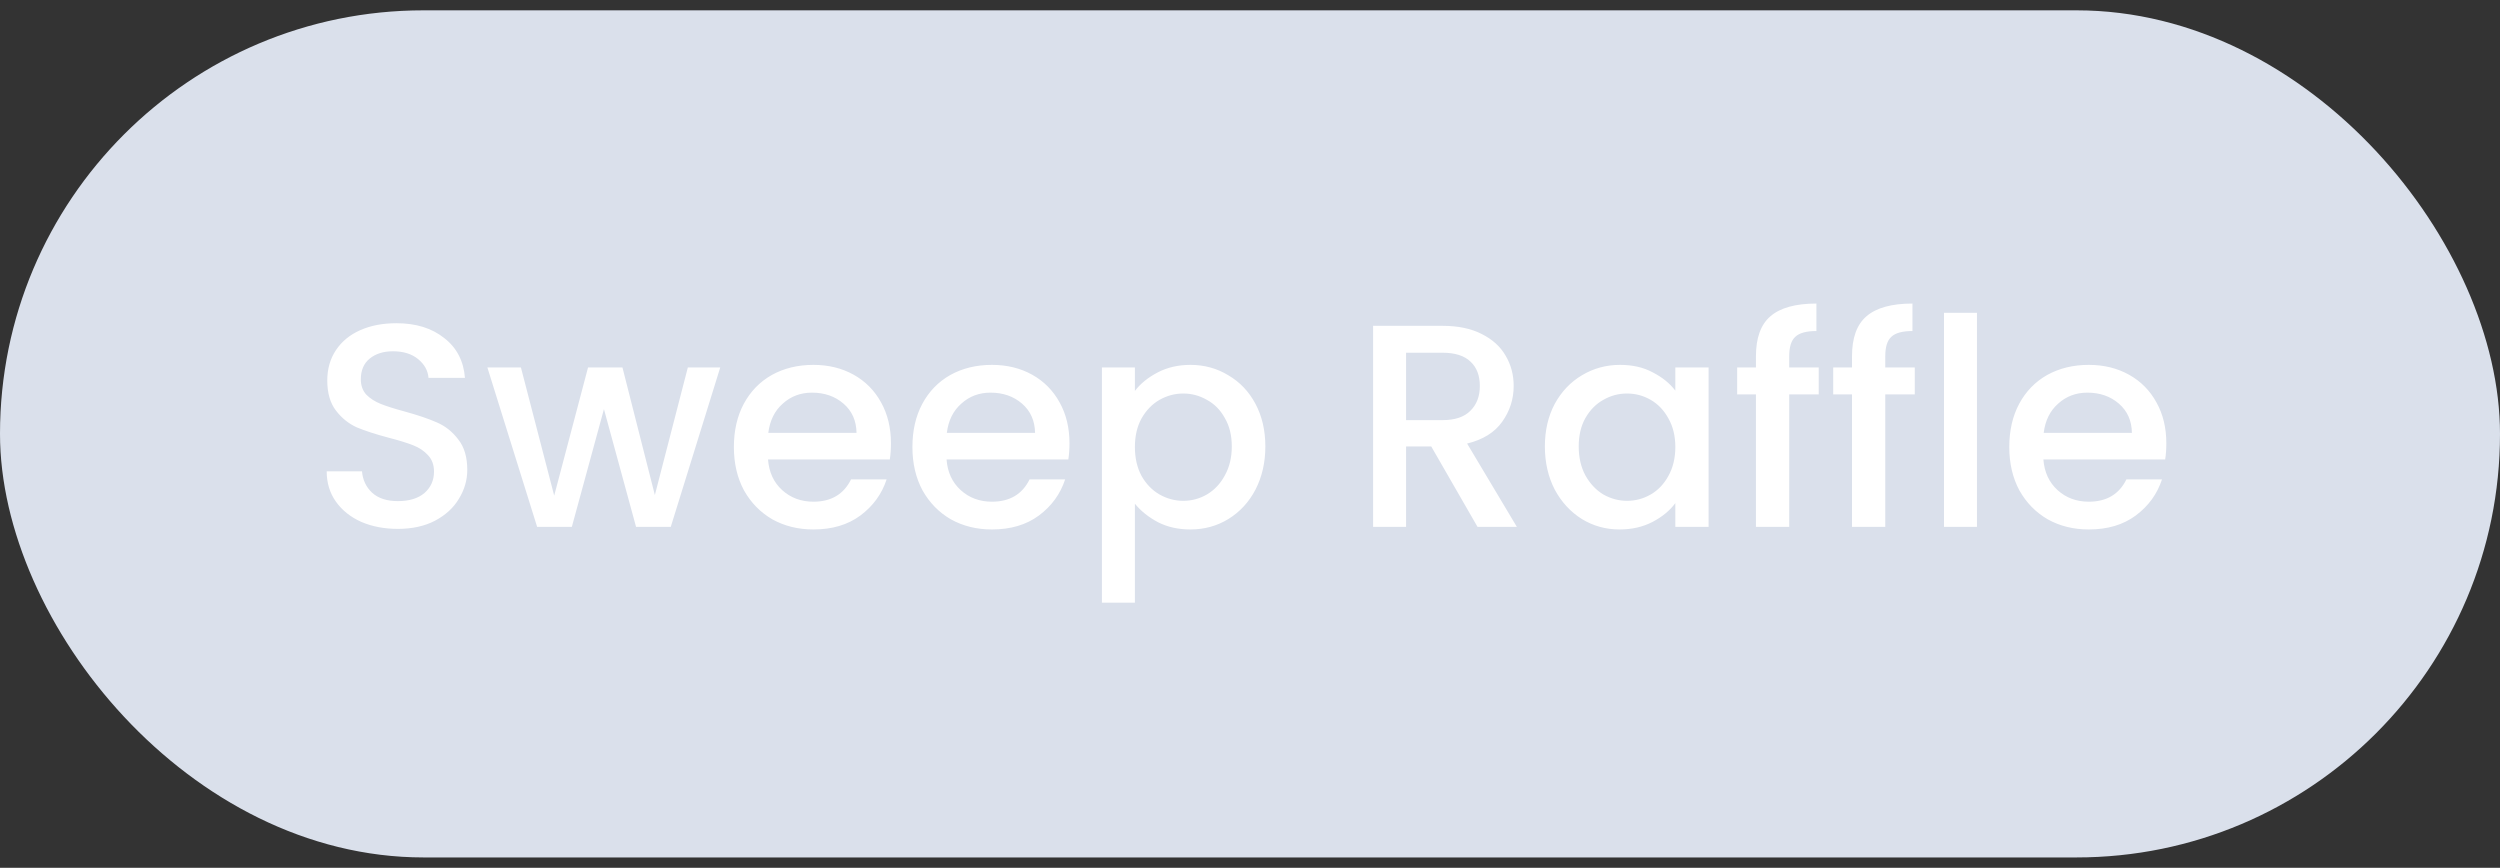 <svg width="121" height="42" viewBox="0 0 121 42" fill="none" xmlns="http://www.w3.org/2000/svg">
<rect x="0" y="0" width="121" height="42" fill="#333333" stroke="none"/>
<rect y="0.5" width="121" height="41" rx="20.5" fill="#DAE0EB"/>
<path d="M19.256 25.598C18.603 25.598 18.015 25.486 17.492 25.262C16.969 25.029 16.559 24.702 16.26 24.282C15.961 23.862 15.812 23.372 15.812 22.812H17.52C17.557 23.232 17.721 23.577 18.01 23.848C18.309 24.119 18.724 24.254 19.256 24.254C19.807 24.254 20.236 24.123 20.544 23.862C20.852 23.591 21.006 23.246 21.006 22.826C21.006 22.499 20.908 22.233 20.712 22.028C20.525 21.823 20.287 21.664 19.998 21.552C19.718 21.44 19.326 21.319 18.822 21.188C18.187 21.02 17.669 20.852 17.268 20.684C16.876 20.507 16.54 20.236 16.26 19.872C15.98 19.508 15.84 19.023 15.84 18.416C15.84 17.856 15.98 17.366 16.26 16.946C16.54 16.526 16.932 16.204 17.436 15.98C17.94 15.756 18.523 15.644 19.186 15.644C20.129 15.644 20.899 15.882 21.496 16.358C22.103 16.825 22.439 17.469 22.504 18.29H20.74C20.712 17.935 20.544 17.632 20.236 17.38C19.928 17.128 19.522 17.002 19.018 17.002C18.561 17.002 18.187 17.119 17.898 17.352C17.609 17.585 17.464 17.921 17.464 18.36C17.464 18.659 17.553 18.906 17.73 19.102C17.917 19.289 18.15 19.438 18.43 19.55C18.71 19.662 19.093 19.783 19.578 19.914C20.222 20.091 20.745 20.269 21.146 20.446C21.557 20.623 21.902 20.899 22.182 21.272C22.471 21.636 22.616 22.126 22.616 22.742C22.616 23.237 22.481 23.703 22.21 24.142C21.949 24.581 21.561 24.935 21.048 25.206C20.544 25.467 19.947 25.598 19.256 25.598ZM34.859 17.786L32.465 25.5H30.785L29.231 19.802L27.677 25.5H25.997L23.589 17.786H25.213L26.823 23.988L28.461 17.786H30.127L31.695 23.96L33.291 17.786H34.859ZM43.122 21.454C43.122 21.743 43.103 22.005 43.066 22.238H37.172C37.219 22.854 37.447 23.349 37.858 23.722C38.269 24.095 38.773 24.282 39.37 24.282C40.229 24.282 40.835 23.923 41.19 23.204H42.912C42.679 23.913 42.254 24.497 41.638 24.954C41.031 25.402 40.275 25.626 39.37 25.626C38.633 25.626 37.97 25.463 37.382 25.136C36.803 24.8 36.346 24.333 36.01 23.736C35.683 23.129 35.52 22.429 35.52 21.636C35.52 20.843 35.679 20.147 35.996 19.55C36.323 18.943 36.775 18.477 37.354 18.15C37.942 17.823 38.614 17.66 39.37 17.66C40.098 17.66 40.747 17.819 41.316 18.136C41.885 18.453 42.329 18.901 42.646 19.48C42.963 20.049 43.122 20.707 43.122 21.454ZM41.456 20.95C41.447 20.362 41.237 19.891 40.826 19.536C40.415 19.181 39.907 19.004 39.3 19.004C38.749 19.004 38.278 19.181 37.886 19.536C37.494 19.881 37.261 20.353 37.186 20.95H41.456ZM51.763 21.454C51.763 21.743 51.744 22.005 51.707 22.238H45.813C45.859 22.854 46.088 23.349 46.499 23.722C46.909 24.095 47.413 24.282 48.011 24.282C48.869 24.282 49.476 23.923 49.831 23.204H51.553C51.319 23.913 50.895 24.497 50.279 24.954C49.672 25.402 48.916 25.626 48.011 25.626C47.273 25.626 46.611 25.463 46.023 25.136C45.444 24.8 44.987 24.333 44.651 23.736C44.324 23.129 44.161 22.429 44.161 21.636C44.161 20.843 44.319 20.147 44.637 19.55C44.963 18.943 45.416 18.477 45.995 18.15C46.583 17.823 47.255 17.66 48.011 17.66C48.739 17.66 49.387 17.819 49.957 18.136C50.526 18.453 50.969 18.901 51.287 19.48C51.604 20.049 51.763 20.707 51.763 21.454ZM50.097 20.95C50.087 20.362 49.877 19.891 49.467 19.536C49.056 19.181 48.547 19.004 47.941 19.004C47.39 19.004 46.919 19.181 46.527 19.536C46.135 19.881 45.901 20.353 45.827 20.95H50.097ZM54.929 18.92C55.2 18.565 55.569 18.267 56.035 18.024C56.502 17.781 57.029 17.66 57.617 17.66C58.289 17.66 58.901 17.828 59.451 18.164C60.011 18.491 60.45 18.953 60.767 19.55C61.084 20.147 61.243 20.833 61.243 21.608C61.243 22.383 61.084 23.078 60.767 23.694C60.45 24.301 60.011 24.777 59.451 25.122C58.901 25.458 58.289 25.626 57.617 25.626C57.029 25.626 56.507 25.509 56.049 25.276C55.592 25.033 55.218 24.735 54.929 24.38V29.168H53.333V17.786H54.929V18.92ZM59.619 21.608C59.619 21.076 59.507 20.619 59.283 20.236C59.069 19.844 58.779 19.55 58.415 19.354C58.06 19.149 57.678 19.046 57.267 19.046C56.866 19.046 56.483 19.149 56.119 19.354C55.764 19.559 55.475 19.858 55.251 20.25C55.036 20.642 54.929 21.104 54.929 21.636C54.929 22.168 55.036 22.635 55.251 23.036C55.475 23.428 55.764 23.727 56.119 23.932C56.483 24.137 56.866 24.24 57.267 24.24C57.678 24.24 58.06 24.137 58.415 23.932C58.779 23.717 59.069 23.409 59.283 23.008C59.507 22.607 59.619 22.14 59.619 21.608ZM71.512 25.5L69.272 21.608H68.054V25.5H66.458V15.77H69.818C70.565 15.77 71.195 15.901 71.708 16.162C72.231 16.423 72.618 16.773 72.87 17.212C73.132 17.651 73.262 18.141 73.262 18.682C73.262 19.317 73.076 19.895 72.702 20.418C72.338 20.931 71.773 21.281 71.008 21.468L73.416 25.5H71.512ZM68.054 20.334H69.818C70.415 20.334 70.864 20.185 71.162 19.886C71.47 19.587 71.624 19.186 71.624 18.682C71.624 18.178 71.475 17.786 71.176 17.506C70.877 17.217 70.425 17.072 69.818 17.072H68.054V20.334ZM74.772 21.608C74.772 20.833 74.931 20.147 75.248 19.55C75.575 18.953 76.013 18.491 76.564 18.164C77.124 17.828 77.74 17.66 78.412 17.66C79.019 17.66 79.546 17.781 79.994 18.024C80.451 18.257 80.815 18.551 81.086 18.906V17.786H82.696V25.5H81.086V24.352C80.815 24.716 80.447 25.019 79.98 25.262C79.513 25.505 78.981 25.626 78.384 25.626C77.721 25.626 77.115 25.458 76.564 25.122C76.013 24.777 75.575 24.301 75.248 23.694C74.931 23.078 74.772 22.383 74.772 21.608ZM81.086 21.636C81.086 21.104 80.974 20.642 80.75 20.25C80.535 19.858 80.251 19.559 79.896 19.354C79.541 19.149 79.159 19.046 78.748 19.046C78.337 19.046 77.955 19.149 77.6 19.354C77.245 19.55 76.956 19.844 76.732 20.236C76.517 20.619 76.41 21.076 76.41 21.608C76.41 22.14 76.517 22.607 76.732 23.008C76.956 23.409 77.245 23.717 77.6 23.932C77.964 24.137 78.347 24.24 78.748 24.24C79.159 24.24 79.541 24.137 79.896 23.932C80.251 23.727 80.535 23.428 80.75 23.036C80.974 22.635 81.086 22.168 81.086 21.636ZM88.026 19.088H86.598V25.5H84.988V19.088H84.078V17.786H84.988V17.24C84.988 16.353 85.222 15.709 85.688 15.308C86.164 14.897 86.906 14.692 87.914 14.692V16.022C87.429 16.022 87.088 16.115 86.892 16.302C86.696 16.479 86.598 16.792 86.598 17.24V17.786H88.026V19.088ZM92.675 19.088H91.247V25.5H89.637V19.088H88.727V17.786H89.637V17.24C89.637 16.353 89.87 15.709 90.337 15.308C90.813 14.897 91.555 14.692 92.563 14.692V16.022C92.077 16.022 91.737 16.115 91.541 16.302C91.345 16.479 91.247 16.792 91.247 17.24V17.786H92.675V19.088ZM95.685 15.14V25.5H94.089V15.14H95.685ZM104.85 21.454C104.85 21.743 104.832 22.005 104.794 22.238H98.9C98.947 22.854 99.176 23.349 99.587 23.722C99.997 24.095 100.501 24.282 101.098 24.282C101.957 24.282 102.564 23.923 102.918 23.204H104.64C104.407 23.913 103.982 24.497 103.366 24.954C102.76 25.402 102.004 25.626 101.098 25.626C100.361 25.626 99.698 25.463 99.111 25.136C98.532 24.8 98.075 24.333 97.739 23.736C97.412 23.129 97.249 22.429 97.249 21.636C97.249 20.843 97.407 20.147 97.725 19.55C98.051 18.943 98.504 18.477 99.082 18.15C99.671 17.823 100.342 17.66 101.098 17.66C101.826 17.66 102.475 17.819 103.044 18.136C103.614 18.453 104.057 18.901 104.374 19.48C104.692 20.049 104.85 20.707 104.85 21.454ZM103.184 20.95C103.175 20.362 102.965 19.891 102.554 19.536C102.144 19.181 101.635 19.004 101.028 19.004C100.478 19.004 100.006 19.181 99.615 19.536C99.222 19.881 98.989 20.353 98.915 20.95H103.184Z" fill="white"/>
</svg>
